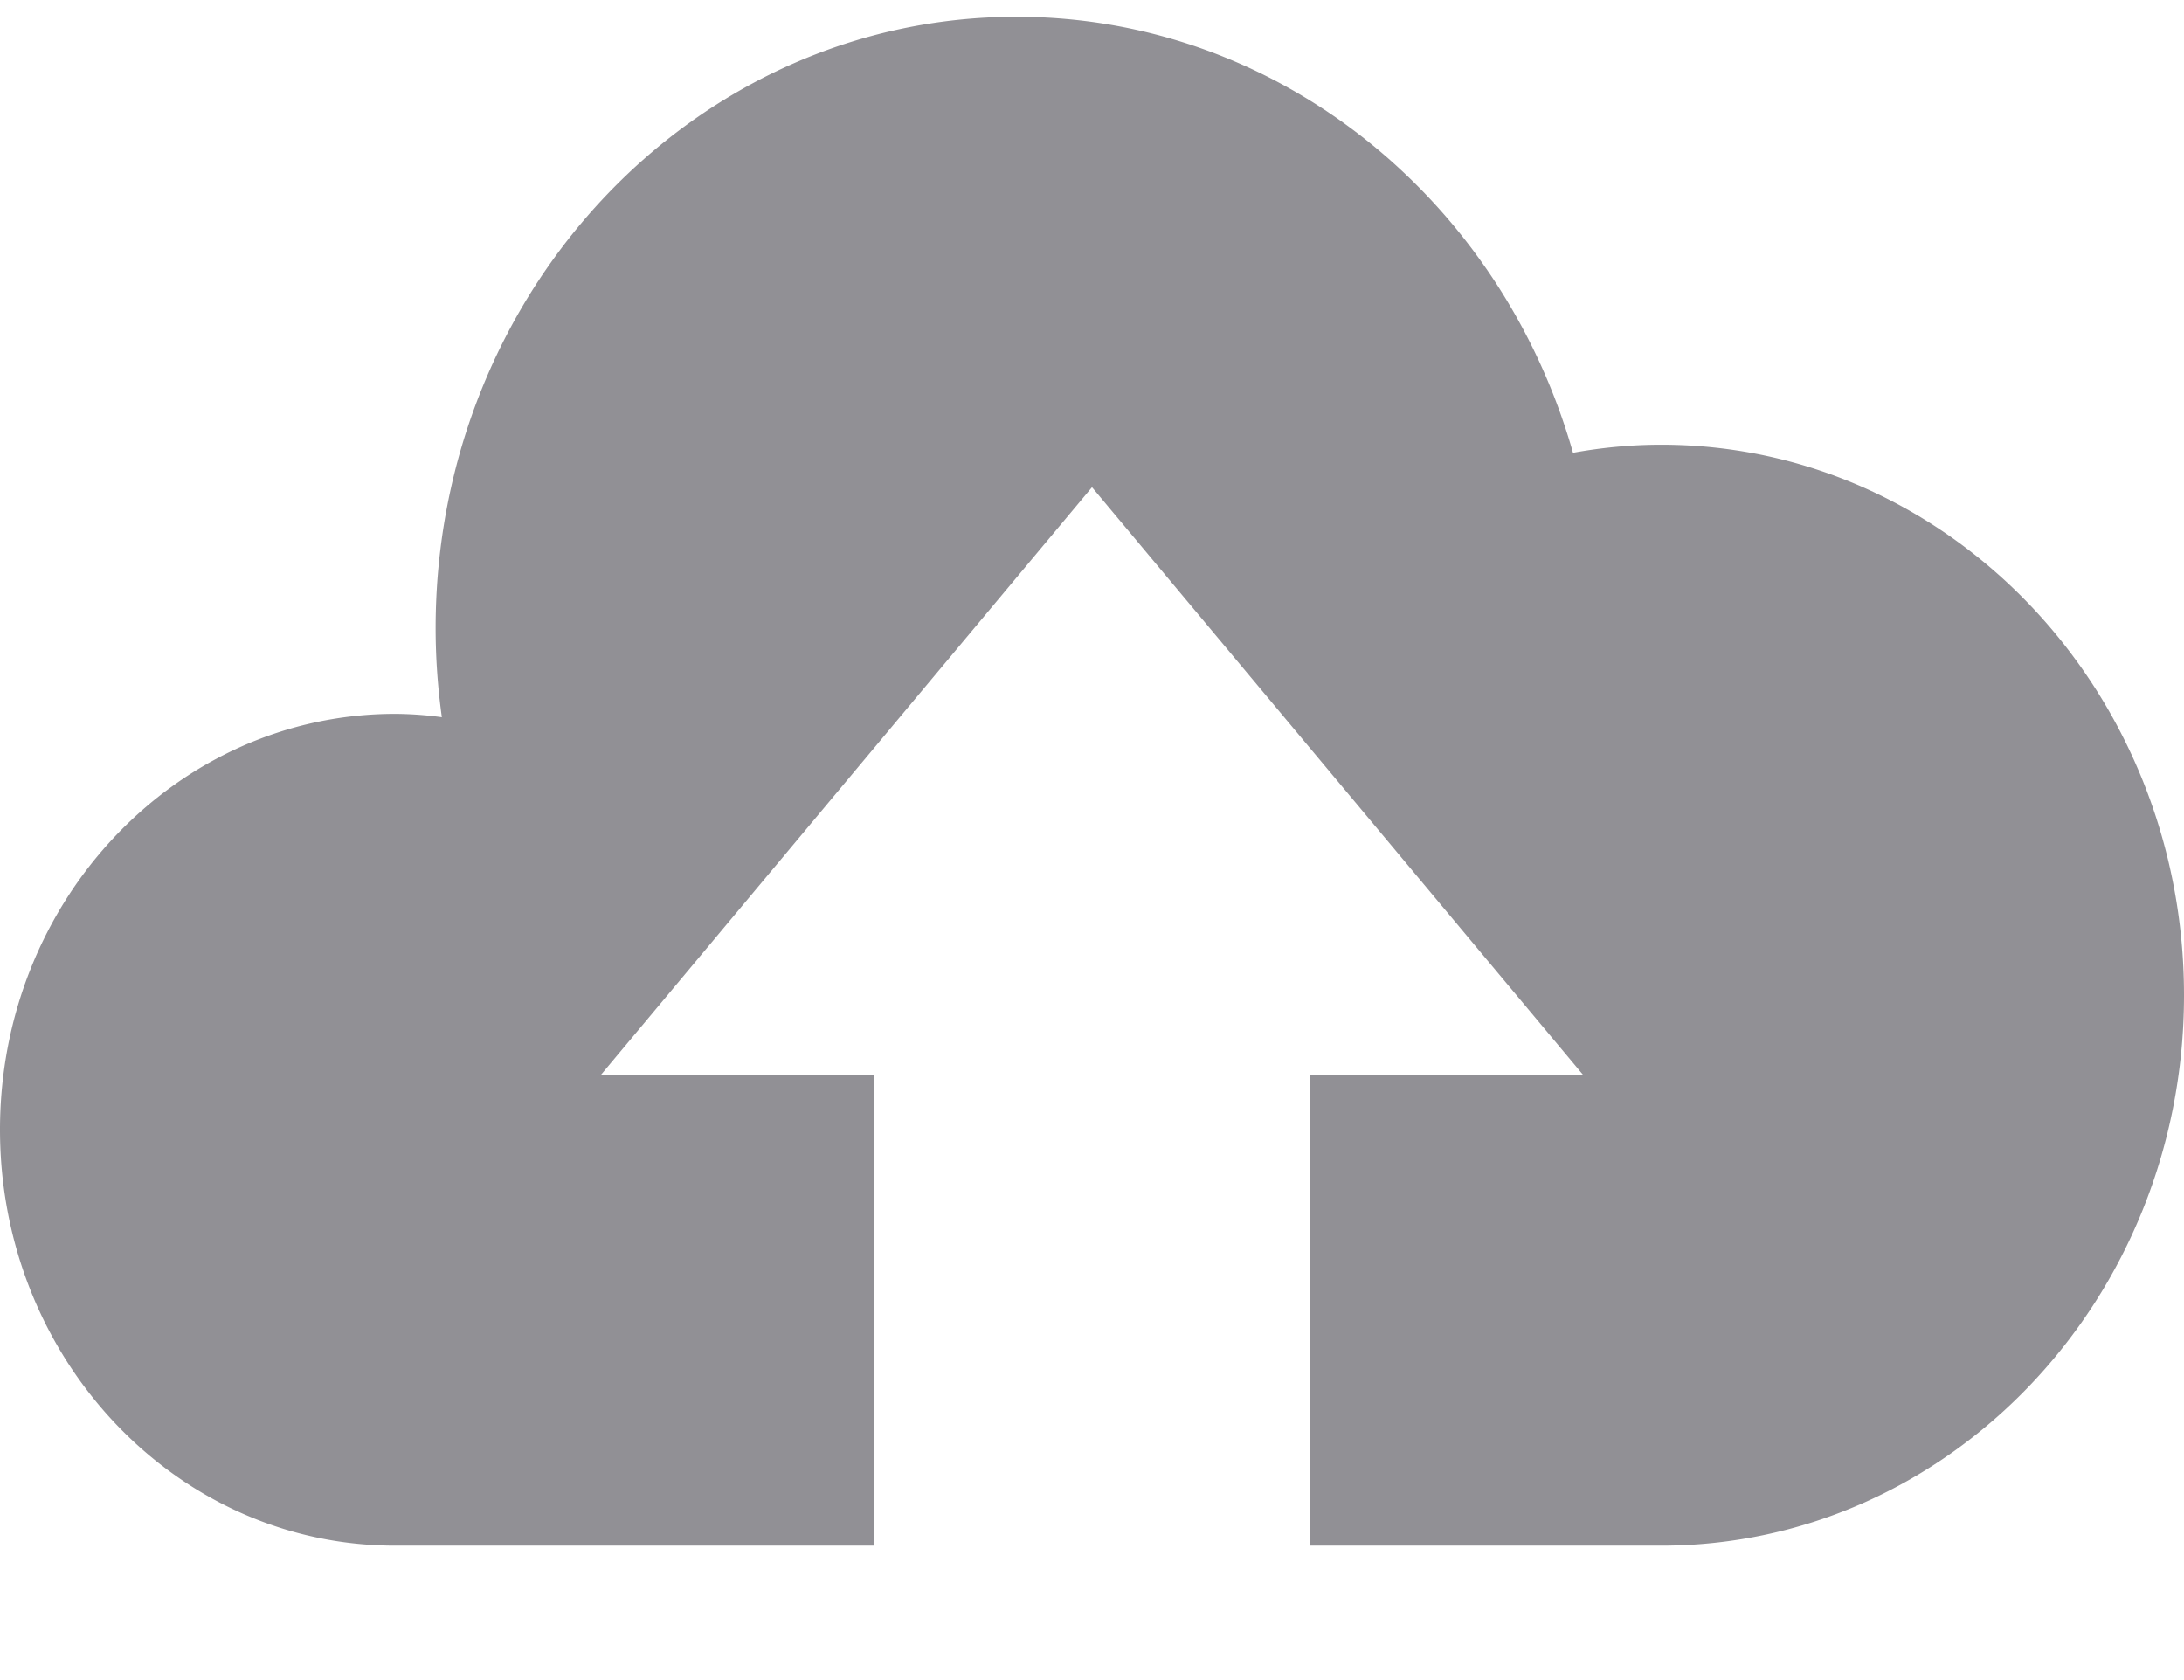 <svg width="13" height="10" fill="none" xmlns="http://www.w3.org/2000/svg"><path d="M9.888 2.647c-.179 0-.354.017-.525.048C8.936 1.193 7.615.1 6.05.1 4.14.1 2.593 1.73 2.593 3.739c0 .18.013.356.037.53a2.155 2.155 0 00-.279-.02C1.052 4.25 0 5.357 0 6.724S1.052 9.2 2.351 9.2H5.2V6.4H3.575L6.5 2.9l2.925 3.5H7.8v2.8h2.088C11.606 9.2 13 7.732 13 5.924c0-1.81-1.394-3.277-3.112-3.277z" fill="#919095"/></svg>